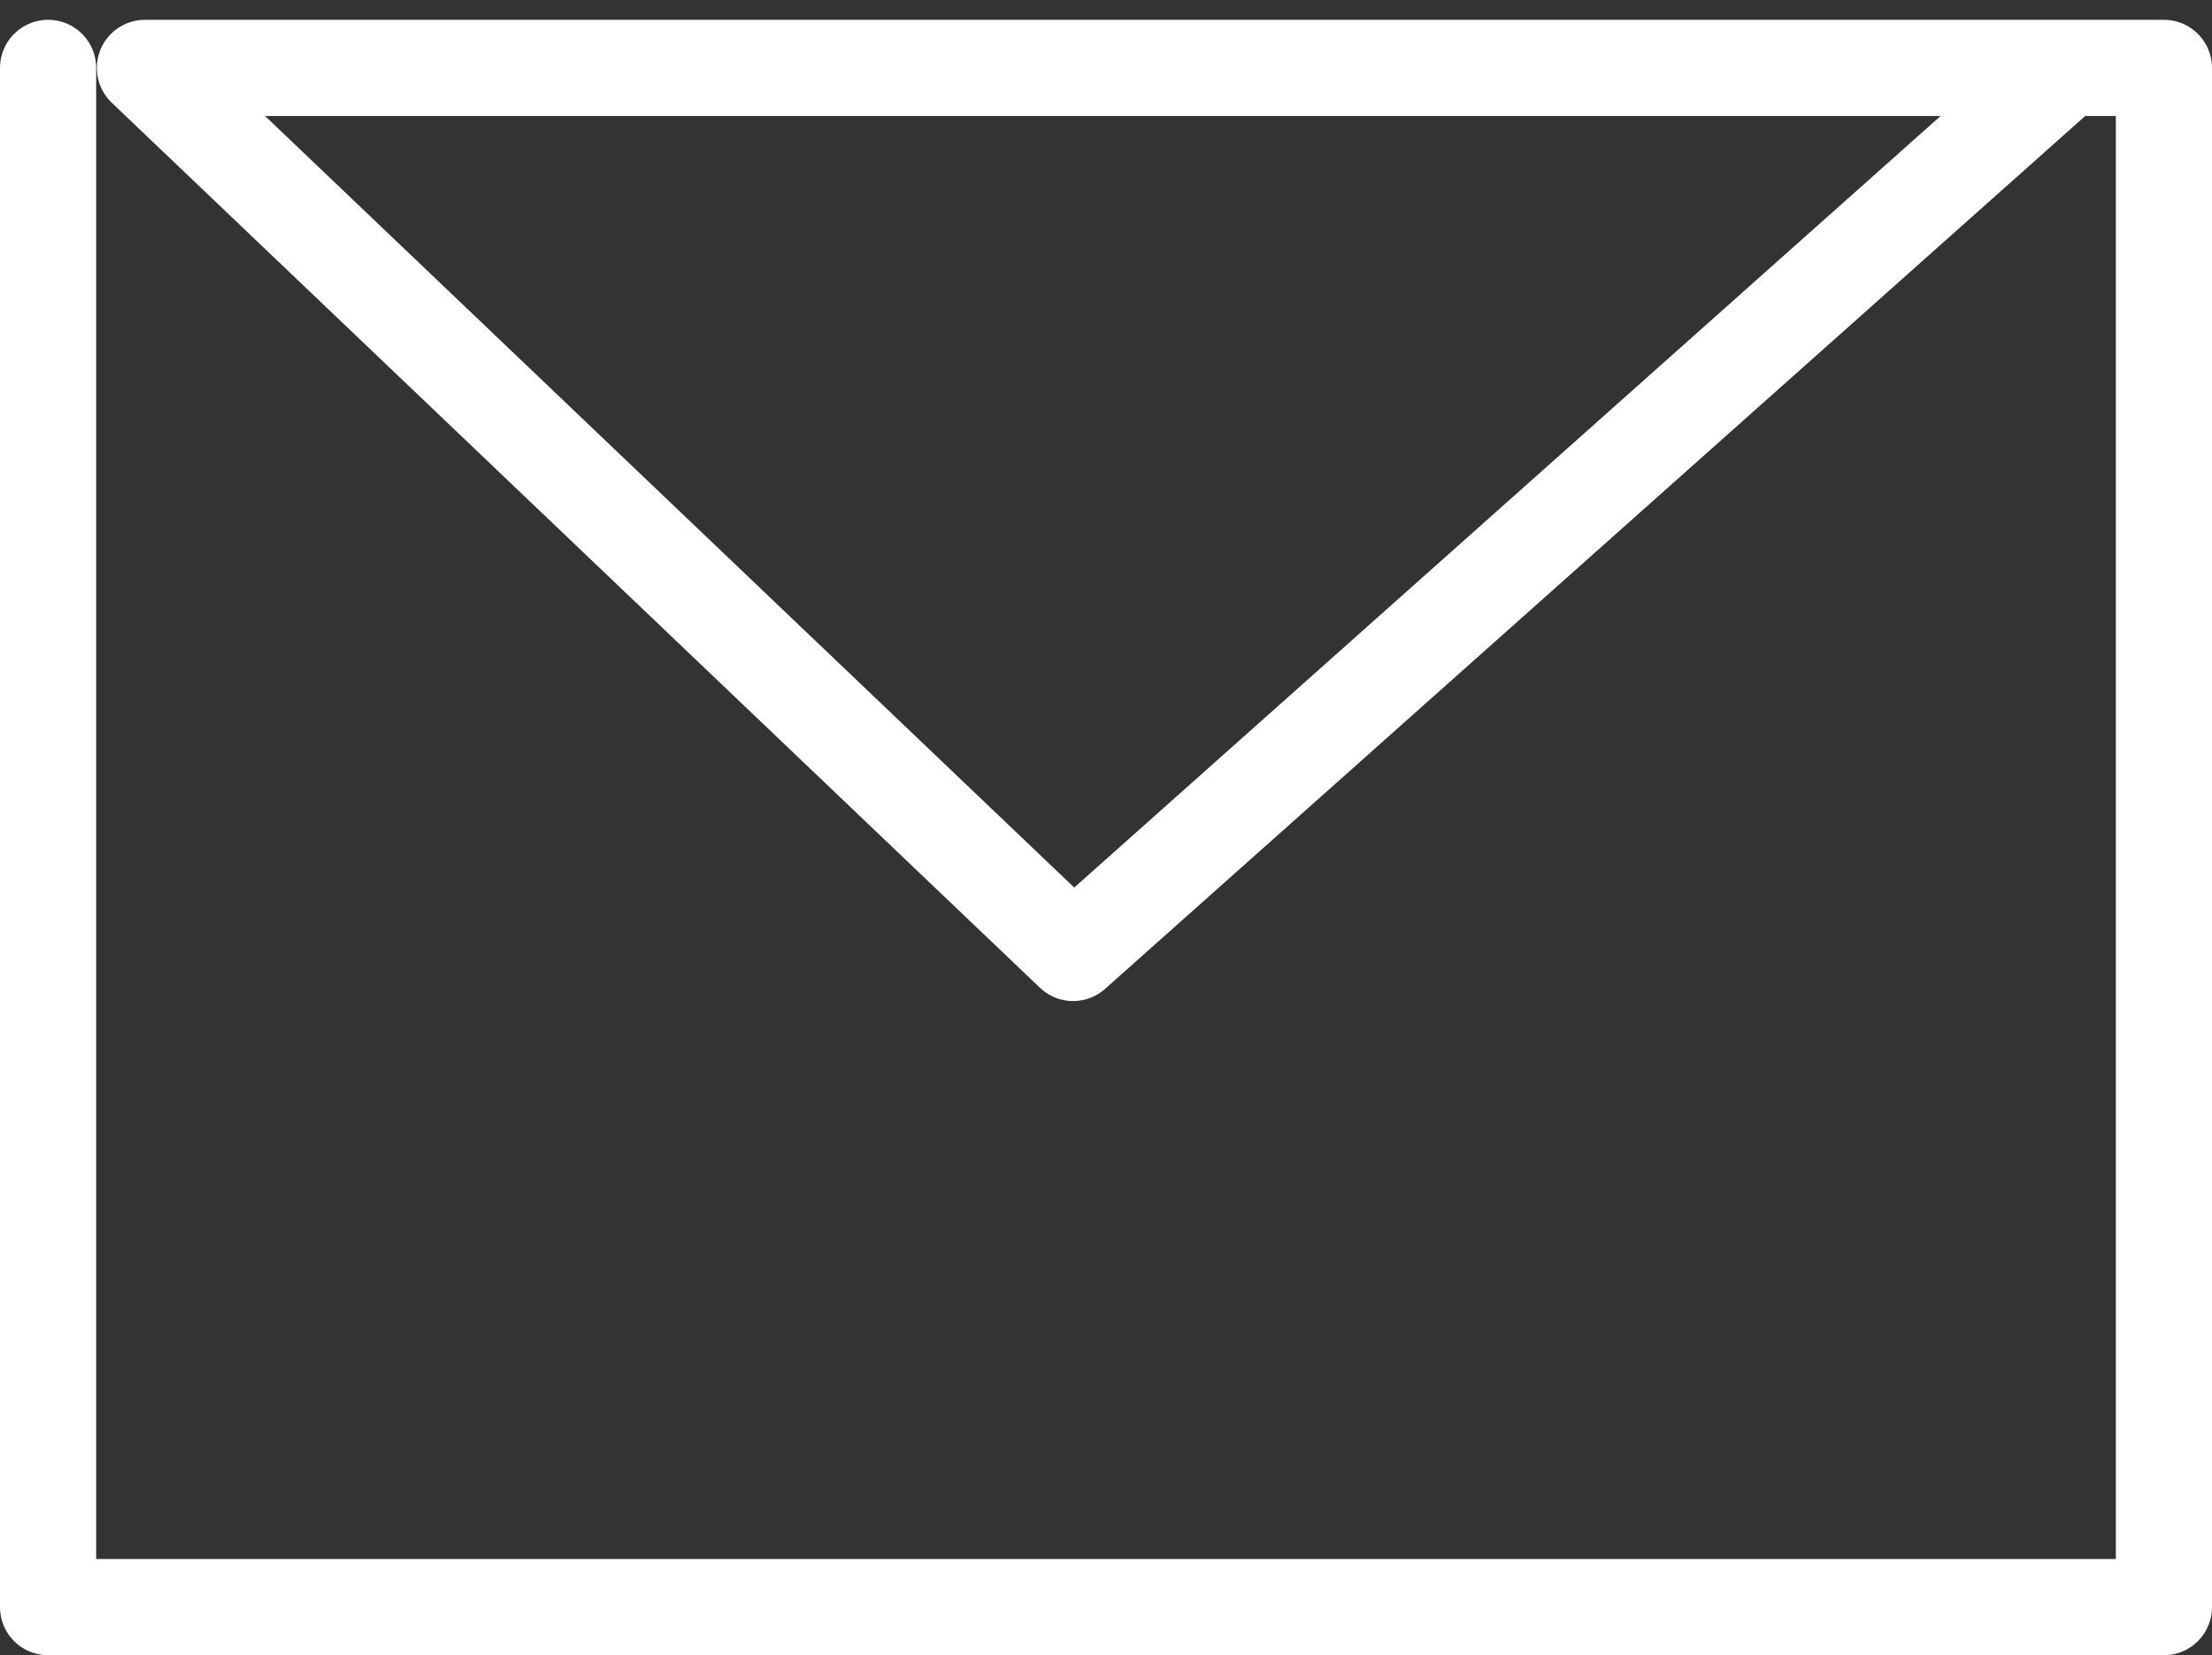 <svg xmlns="http://www.w3.org/2000/svg" width="23" height="17.206" viewBox="0 0 23 17.206">
  <rect x="0" y="0" width="23" height="17.206" fill="#333333" stroke="none"/>
  <path id="Path_4148" data-name="Path 4148" d="M5331,5747.527v16h22v-16h-20.993l9.651,9.2,10.333-9.2" transform="translate(-5330.5 -5746.821)" fill="none" stroke="#fff" stroke-linecap="round" stroke-linejoin="round" stroke-width="1"/>
</svg>
